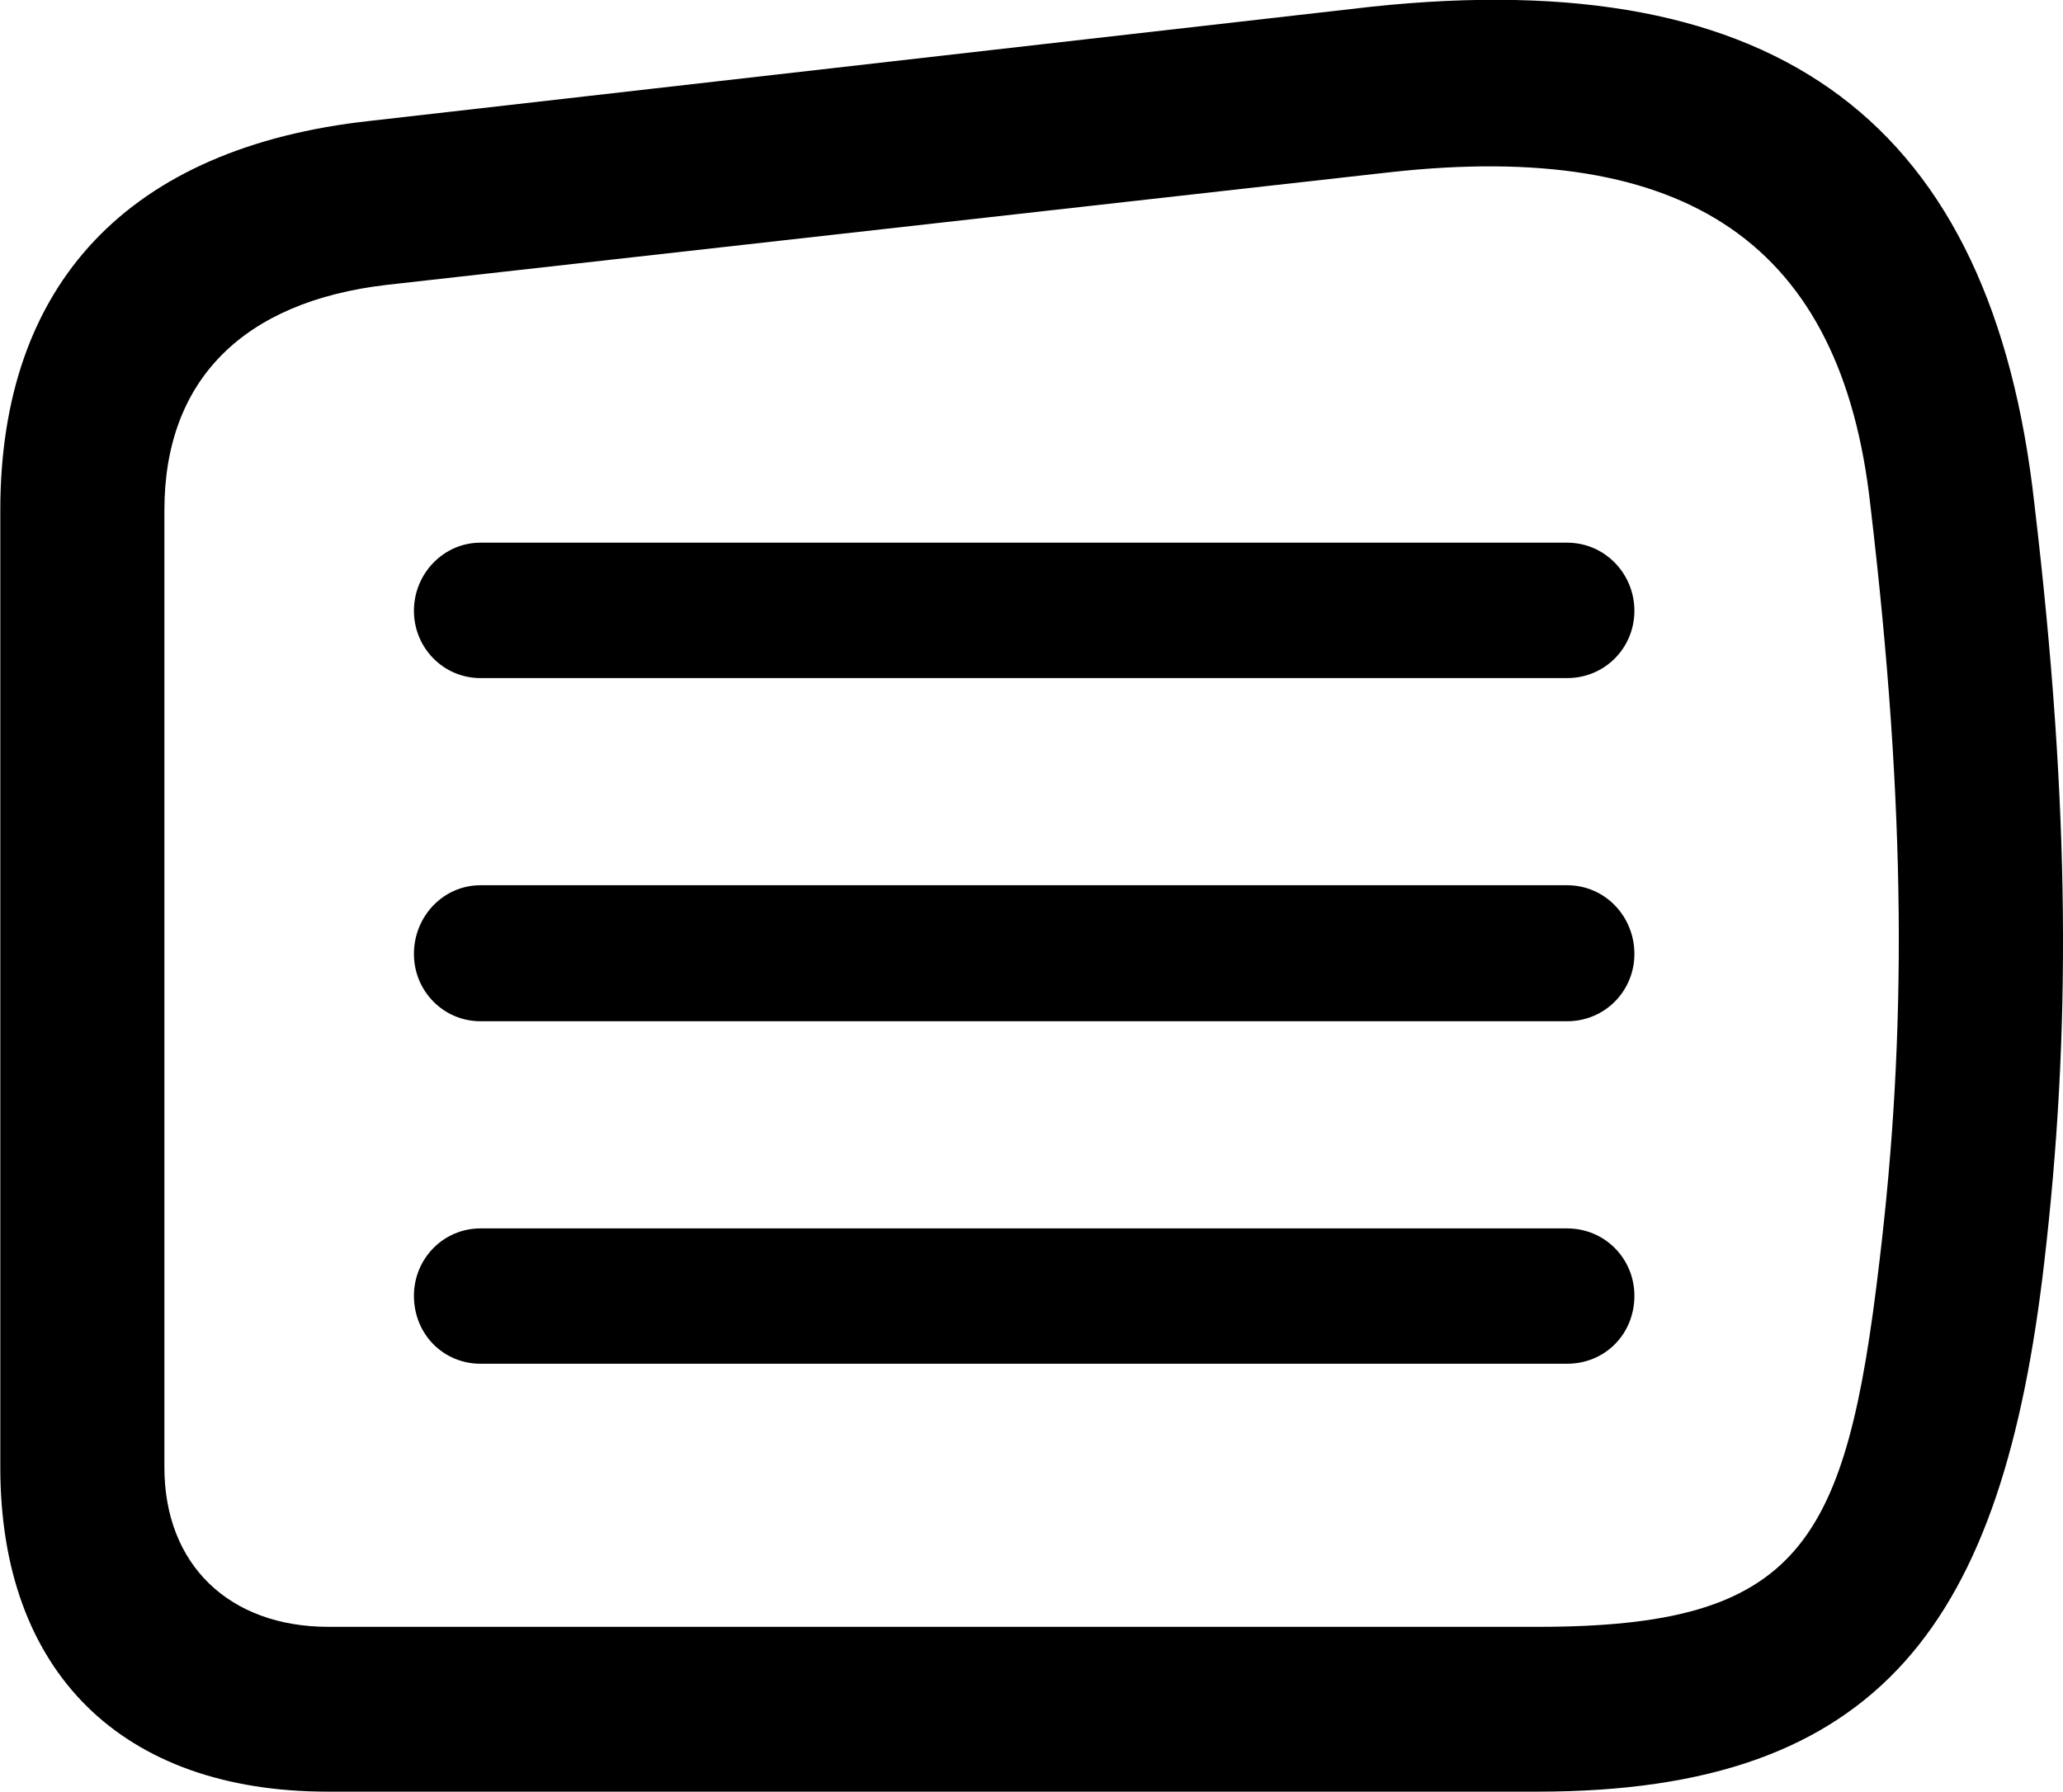
<svg
    viewBox="0 0 27.282 23.703"
    xmlns="http://www.w3.org/2000/svg"
>
    <path
        fill="inherit"
        d="M4.334 23.698H20.334C24.894 23.698 26.484 21.448 27.034 16.698C27.384 13.698 27.384 10.719 26.904 6.668C26.344 1.619 23.534 -0.481 18.144 0.088L4.894 1.599C1.694 1.948 0.004 3.759 0.004 6.748V19.409C0.004 22.119 1.614 23.698 4.334 23.698ZM4.344 21.518C3.034 21.518 2.174 20.698 2.174 19.409V6.748C2.174 5.029 3.214 3.989 5.114 3.768L18.374 2.279C22.324 1.839 24.354 3.239 24.734 6.678C25.214 10.729 25.214 13.698 24.854 16.689C24.414 20.439 23.804 21.518 20.334 21.518ZM6.354 8.969H20.724C21.224 8.969 21.614 8.569 21.614 8.079C21.614 7.588 21.224 7.178 20.724 7.178H6.354C5.864 7.178 5.474 7.588 5.474 8.079C5.474 8.569 5.864 8.969 6.354 8.969ZM6.354 13.508H20.724C21.224 13.508 21.614 13.108 21.614 12.618C21.614 12.118 21.224 11.709 20.724 11.709H6.354C5.864 11.709 5.474 12.118 5.474 12.618C5.474 13.108 5.864 13.508 6.354 13.508ZM6.354 18.038H20.724C21.224 18.038 21.614 17.648 21.614 17.139C21.614 16.648 21.224 16.248 20.724 16.248H6.354C5.864 16.248 5.474 16.648 5.474 17.139C5.474 17.648 5.864 18.038 6.354 18.038Z"
        fillRule="evenodd"
        clipRule="evenodd"
    />
</svg>
        